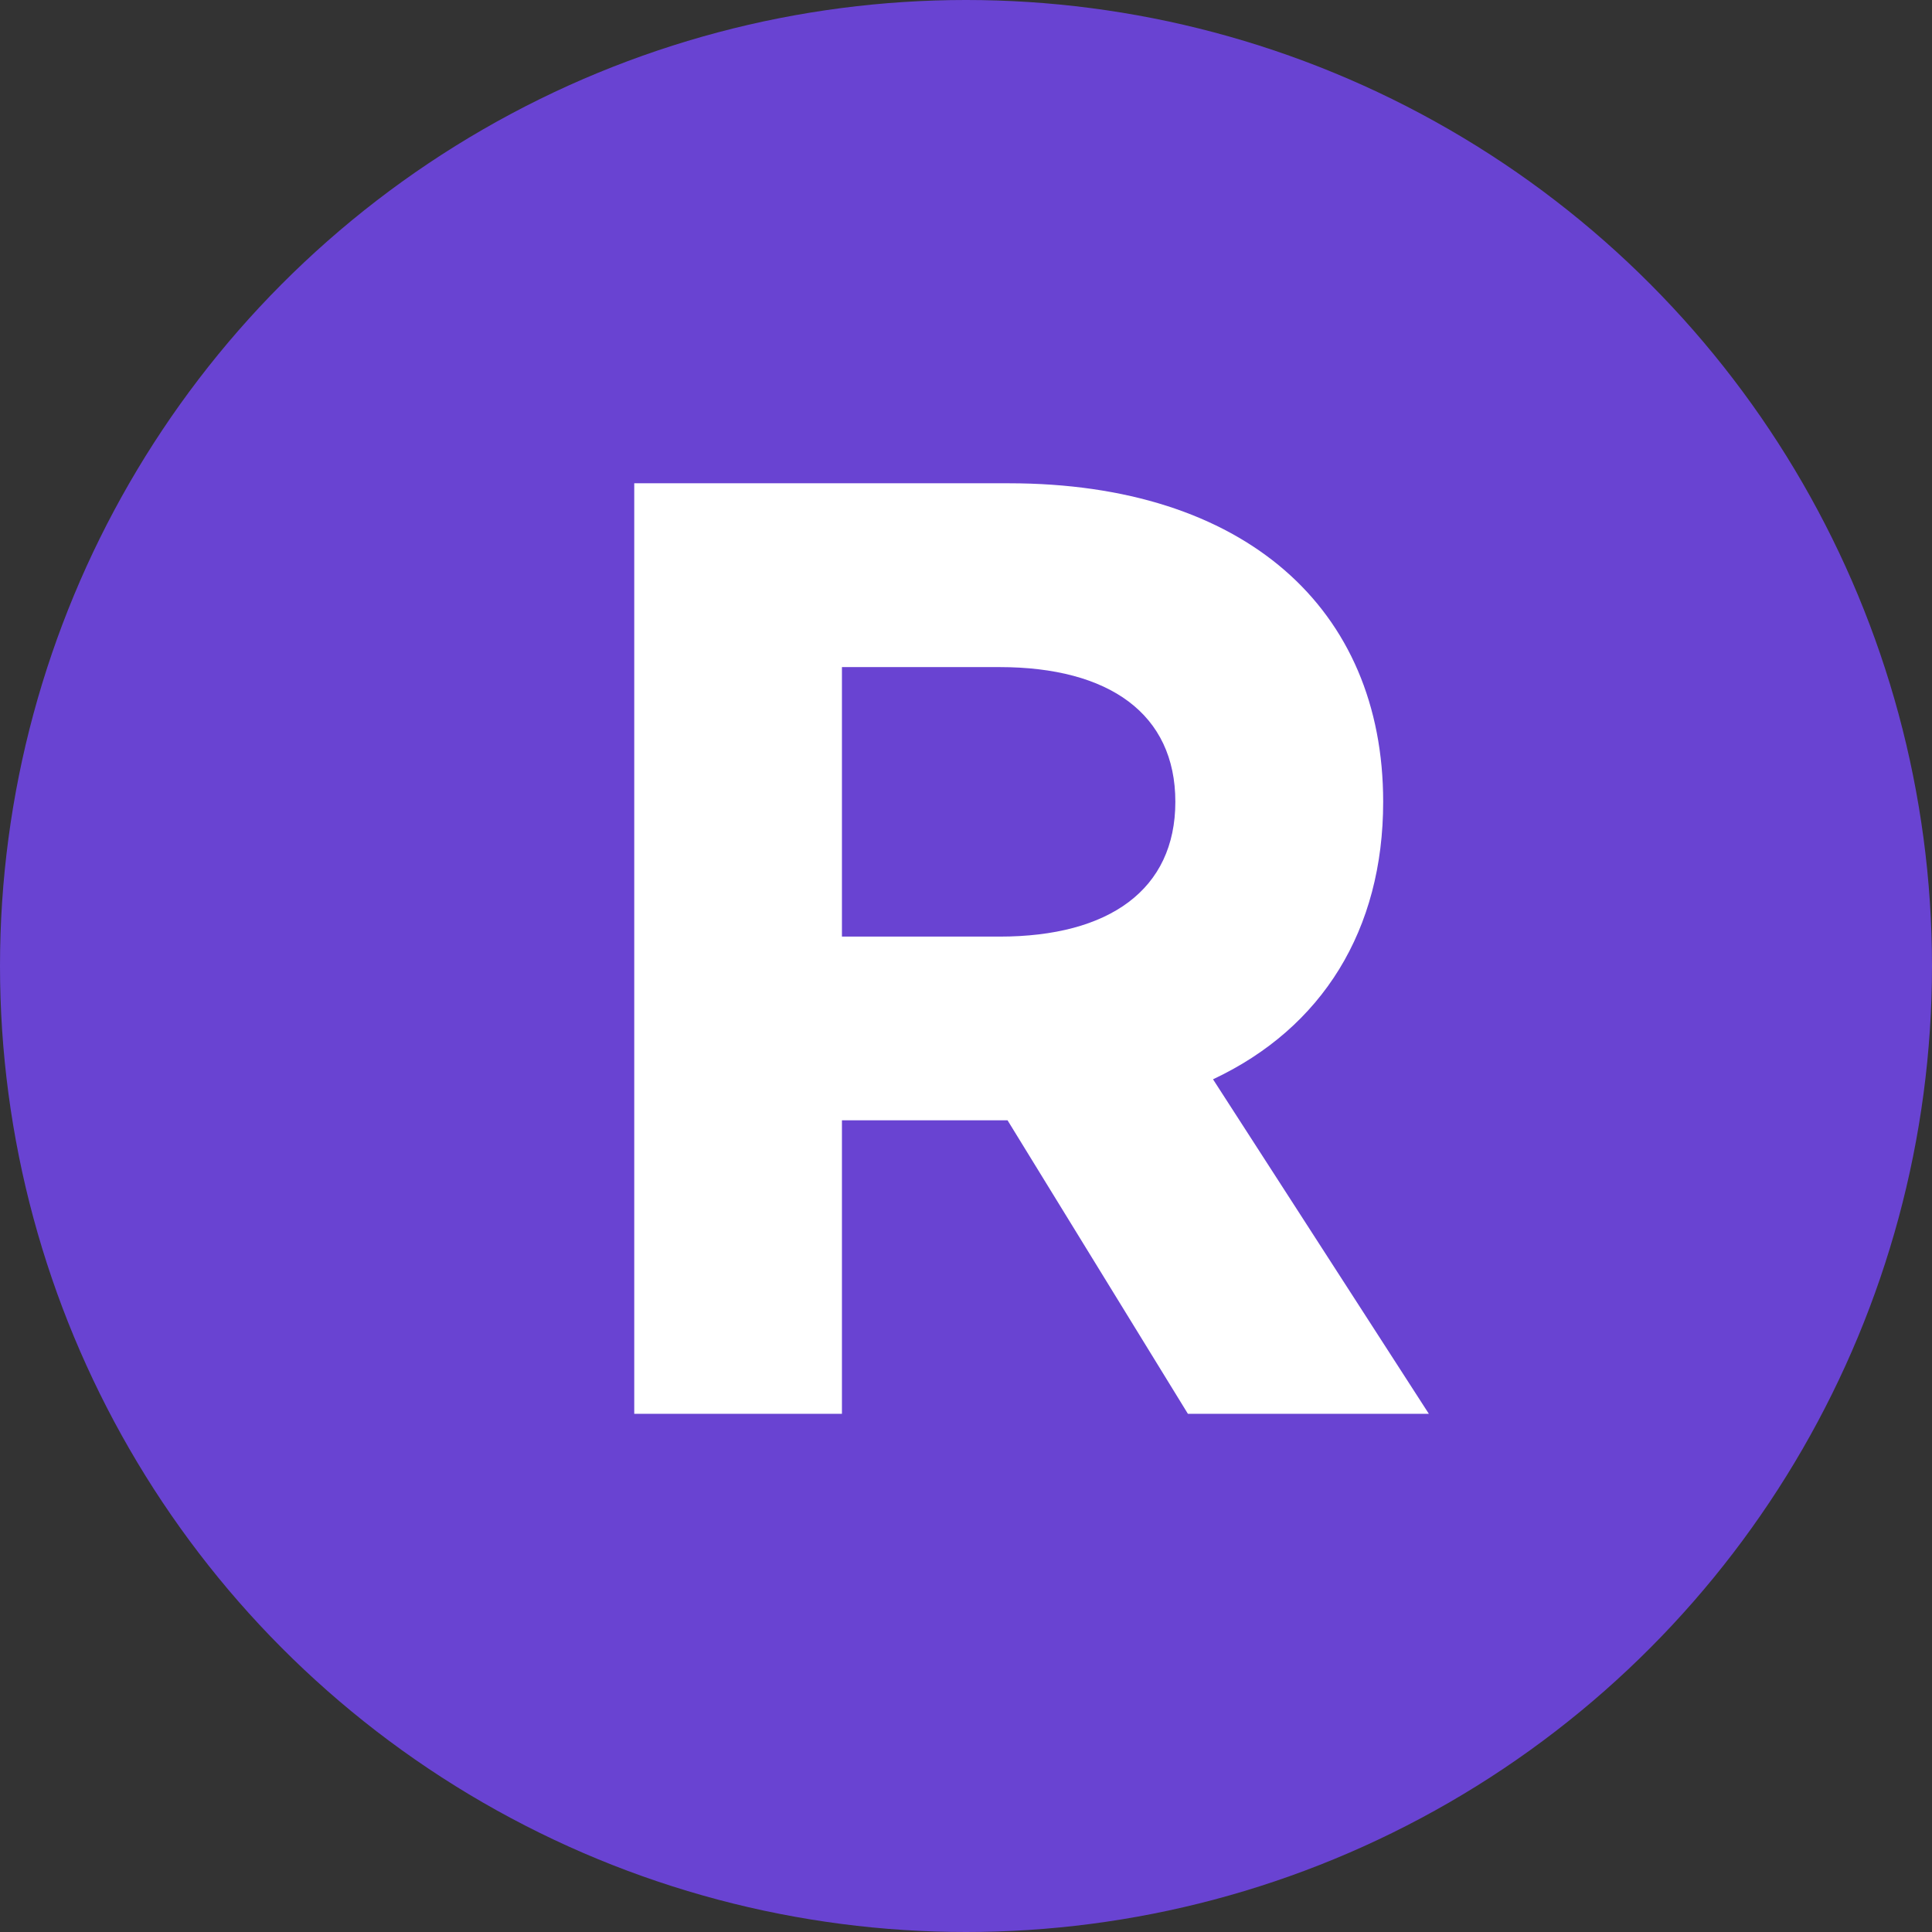 <svg width="14" height="14" viewBox="0 0 14 14" fill="none" xmlns="http://www.w3.org/2000/svg">
<rect x="0" y="0" width="14" height="14" fill="#333333" stroke="none"/>
<circle cx="7" cy="7" r="7" fill="#6943D2"/>
<path d="M10.354 10.245H8.608L7.301 8.118H6.101V10.245H4.596V3.502H7.309C9.022 3.502 10.023 4.412 10.023 5.81C10.023 6.737 9.584 7.448 8.79 7.821L10.354 10.245ZM6.101 4.834V6.787H7.243C8.037 6.787 8.517 6.447 8.517 5.81C8.517 5.173 8.037 4.834 7.243 4.834H6.101Z" fill="white"/>
</svg>
